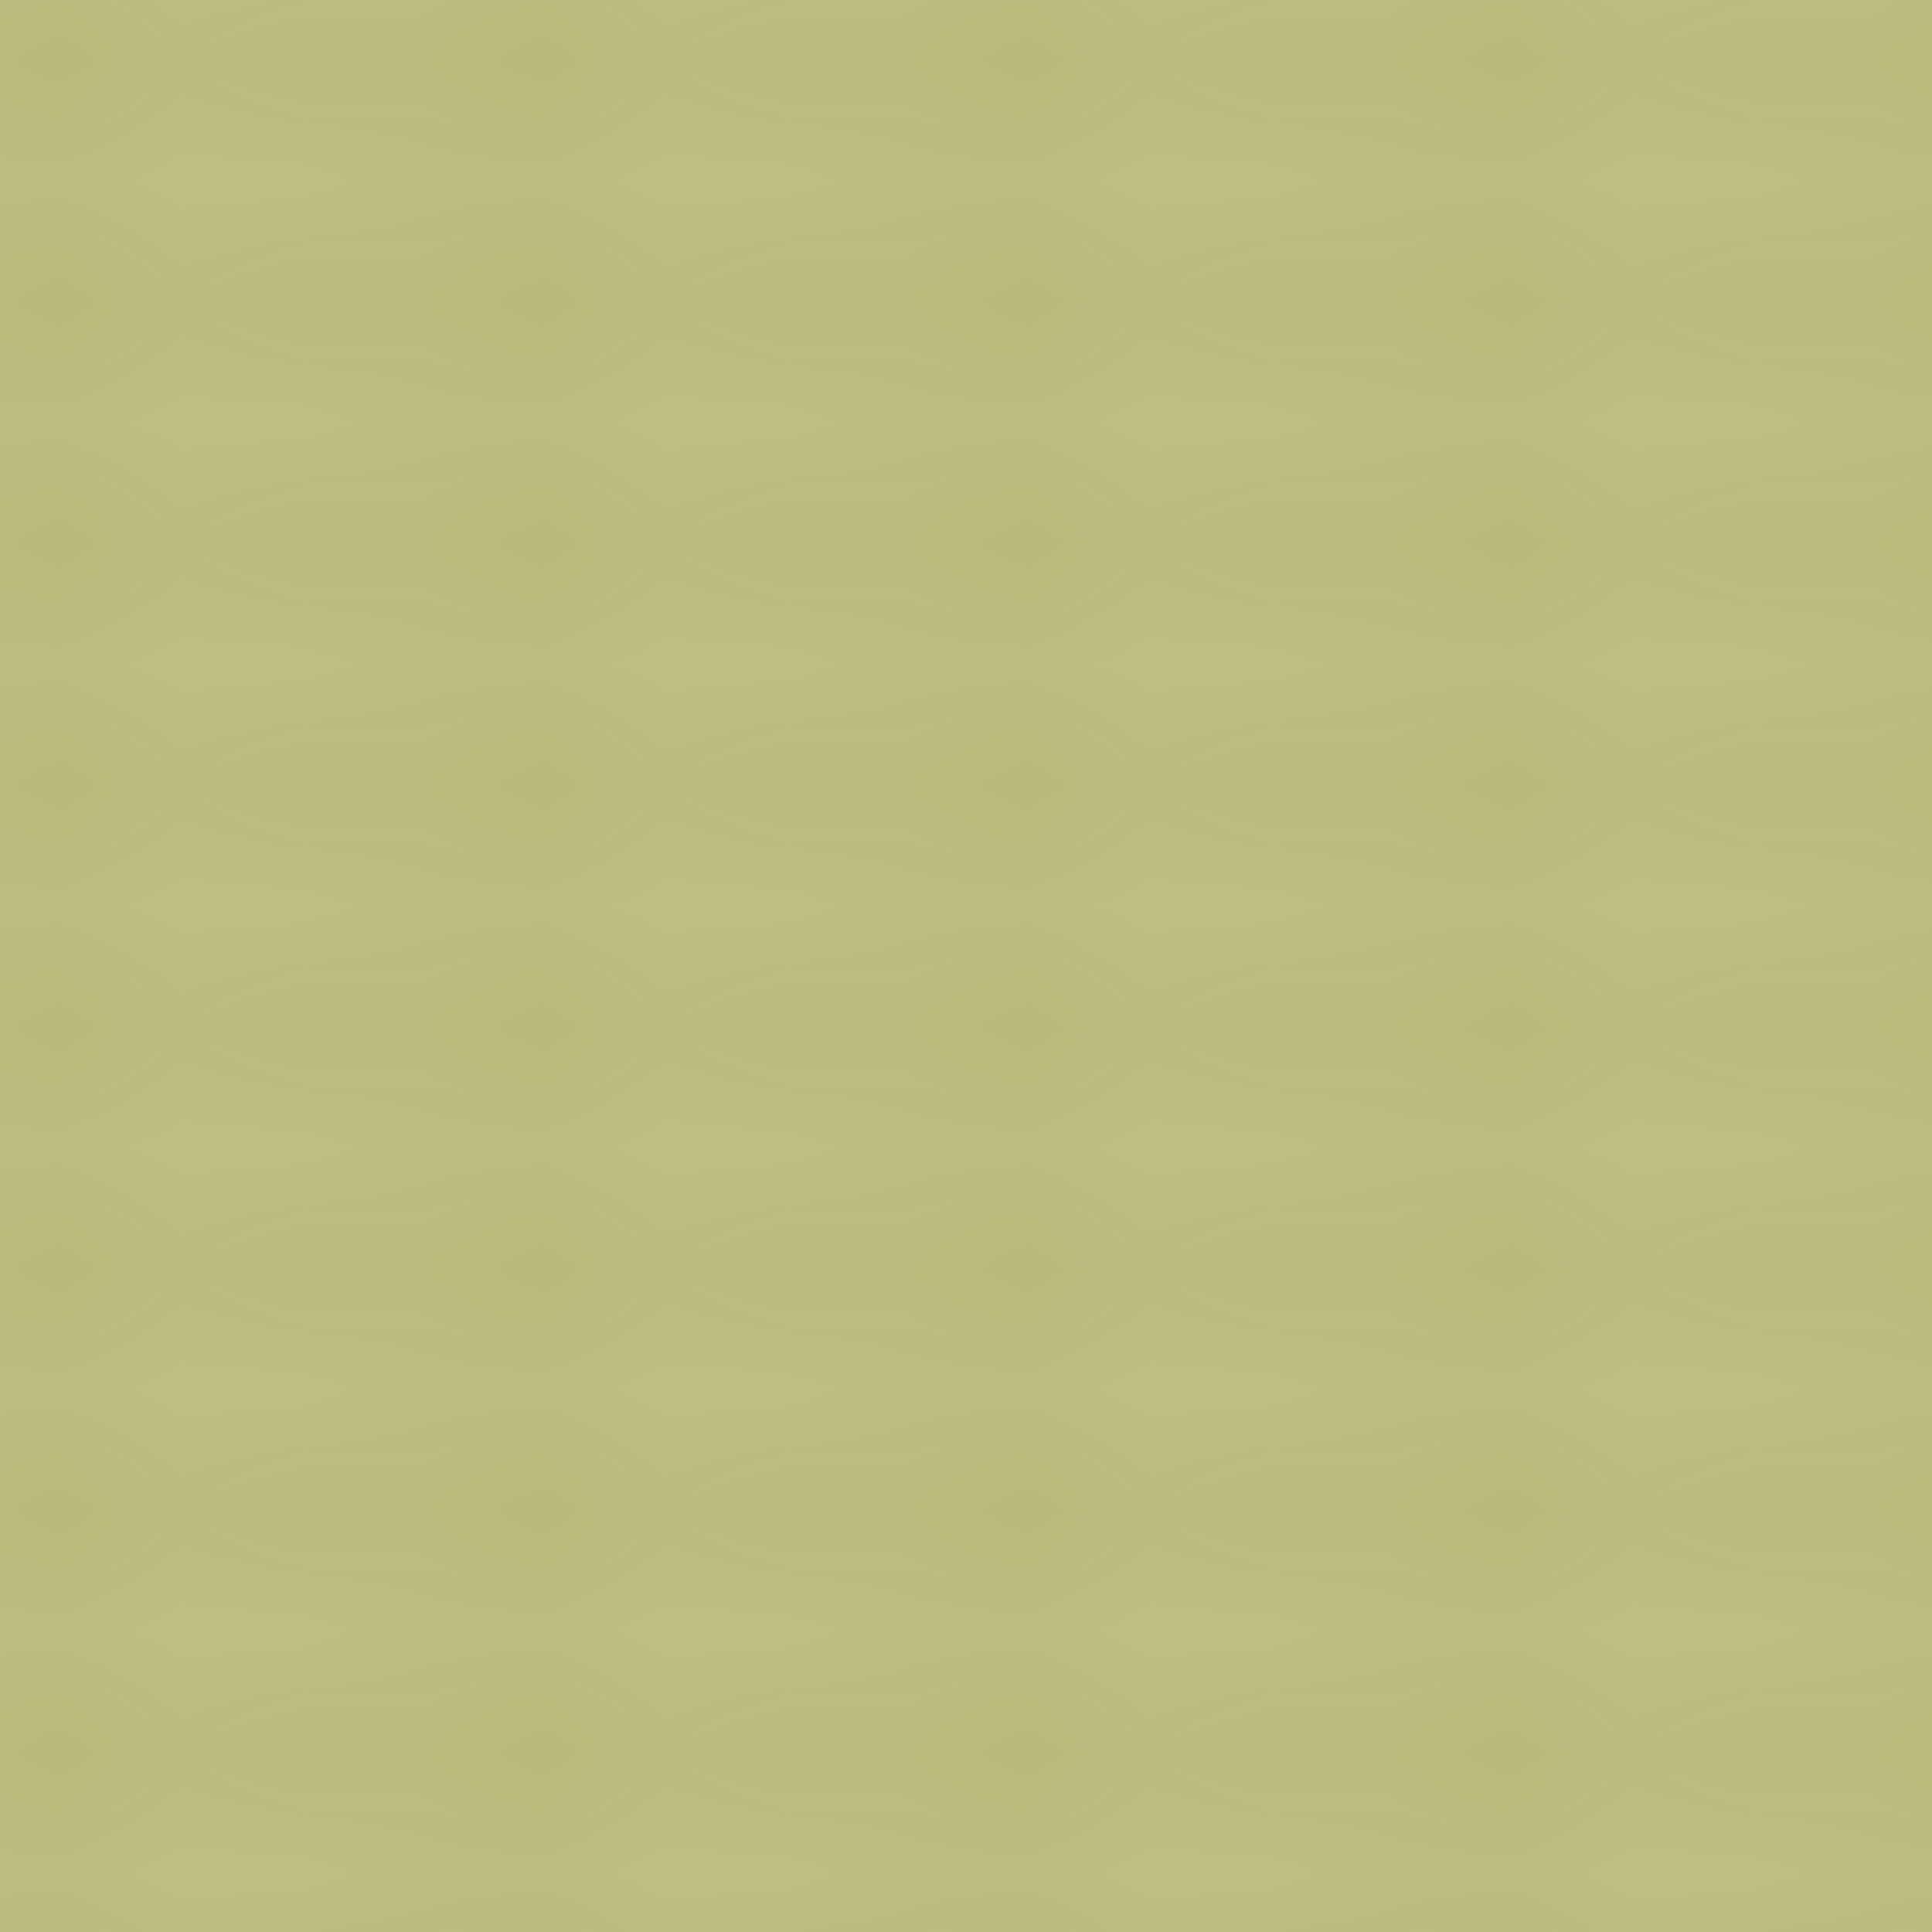 <?xml version="1.0" encoding="utf-8"?>
<!-- Generator: Adobe Illustrator 26.0.0, SVG Export Plug-In . SVG Version: 6.00 Build 0)  -->
<svg version="1.1" id="Capa_1" xmlns="http://www.w3.org/2000/svg" xmlns:xlink="http://www.w3.org/1999/xlink" x="0px" y="0px"
	 viewBox="0 0 16 16" style="enable-background:new 0 0 16 16;" xml:space="preserve">
<style type="text/css">
	.st0{fill:none;}
	.st1{fill:#696C00;}
	.st2{fill-rule:evenodd;clip-rule:evenodd;fill:#F3F3D6;}
	.st3{fill-rule:evenodd;clip-rule:evenodd;fill:url(#Nueva_muestra_de_motivo_38);}
</style>
<pattern  width="4" height="2" patternUnits="userSpaceOnUse" id="Nueva_muestra_de_motivo_38" viewBox="0 -2 4 2" style="overflow:visible;">
	<g>
		<rect y="-2" class="st0" width="4" height="2"/>
		<path class="st1" d="M3.45,0H4v-0.14C3.8-0.14,3.61-0.09,3.45,0z M2.43,0C2.76-0.52,3.34-0.86,4-0.86V-1c-0.05,0-0.1,0-0.14,0
			c0,0,0,0,0-0.01c0-0.08,0.06-0.14,0.14-0.14v-0.14c-0.15,0-0.27,0.11-0.28,0.26c-0.06-0.1-0.13-0.19-0.2-0.28
			C3.62-1.47,3.8-1.57,4-1.57v-0.14c-0.23,0-0.45,0.11-0.58,0.3C3.35-1.48,3.28-1.54,3.2-1.6C3.38-1.84,3.67-2,4-2H3.45
			C3.3-1.92,3.18-1.81,3.08-1.68C3-1.73,2.92-1.78,2.83-1.82C2.88-1.88,2.93-1.94,2.98-2H2.79C2.76-1.96,2.72-1.92,2.7-1.88
			C2.6-1.91,2.51-1.94,2.41-1.96L2.43-2H2.14v0C2.05-2,1.95-2,1.86-1.99v0H1.56c0.01,0.01,0.02,0.03,0.03,0.04
			C1.49-1.94,1.4-1.91,1.31-1.88C1.28-1.92,1.25-1.96,1.21-2H1.02c0.05,0.06,0.1,0.12,0.15,0.18C1.08-1.78,1-1.73,0.92-1.68
			C0.82-1.81,0.7-1.92,0.55-2H0c0.31,0,0.61,0.15,0.8,0.4C0.72-1.54,0.65-1.48,0.58-1.41C0.45-1.6,0.23-1.71,0-1.71v0.14
			c0.2,0,0.38,0.1,0.48,0.27c-0.07,0.09-0.14,0.18-0.2,0.28C0.27-1.17,0.15-1.29,0-1.29v0.14c0.08,0,0.14,0.06,0.14,0.14v0
			C0.1-1,0.05-1,0-1v0.14c0.63,0,1.22,0.32,1.56,0.86h0.29c0-0.08,0.06-0.14,0.14-0.14c0.08,0,0.14,0.06,0.14,0.14H2.43z M0-0.14V0
			h0.55C0.39-0.09,0.2-0.14,0-0.14z M2.79,0h0.19C3.24-0.26,3.6-0.43,4-0.43v-0.14C3.51-0.57,3.08-0.35,2.79,0z M0-0.57v0.14
			c0.4,0,0.76,0.16,1.02,0.43h0.19C0.92-0.35,0.49-0.57,0-0.57z M2.03-0.28c-0.16-0.02-0.3,0.1-0.31,0.26
			c-0.06-0.1-0.13-0.19-0.2-0.28C1.56-0.38,1.62-0.44,1.7-0.48C1.96-0.65,2.32-0.57,2.48-0.3c-0.07,0.09-0.14,0.18-0.2,0.28
			C2.27-0.16,2.16-0.27,2.03-0.28z M2.87-1.31C2.15-1.79,1.18-1.6,0.7-0.88C0.6-0.91,0.51-0.94,0.41-0.96
			c0.16-0.26,0.37-0.48,0.63-0.63c0.88-0.53,2.02-0.24,2.55,0.63C3.49-0.94,3.4-0.91,3.31-0.88C3.19-1.05,3.04-1.19,2.87-1.31z
			 M2.68-0.92C2.17-1.3,1.46-1.19,1.08-0.68C1-0.73,0.92-0.78,0.83-0.82c0.1-0.14,0.22-0.26,0.35-0.35
			c0.65-0.45,1.54-0.29,1.99,0.35C3.08-0.78,3-0.73,2.92-0.68C2.85-0.77,2.77-0.85,2.68-0.92z M2.41-0.59
			C2.09-0.81,1.64-0.73,1.42-0.41C1.35-0.48,1.28-0.54,1.2-0.6c0.06-0.08,0.13-0.14,0.2-0.2c0.44-0.33,1.07-0.24,1.4,0.2
			C2.72-0.54,2.65-0.48,2.58-0.41C2.54-0.48,2.48-0.54,2.41-0.59z"/>
	</g>
</pattern>
<rect class="st2" width="16" height="16"/>
<rect class="st3" width="16" height="16"/>
</svg>
